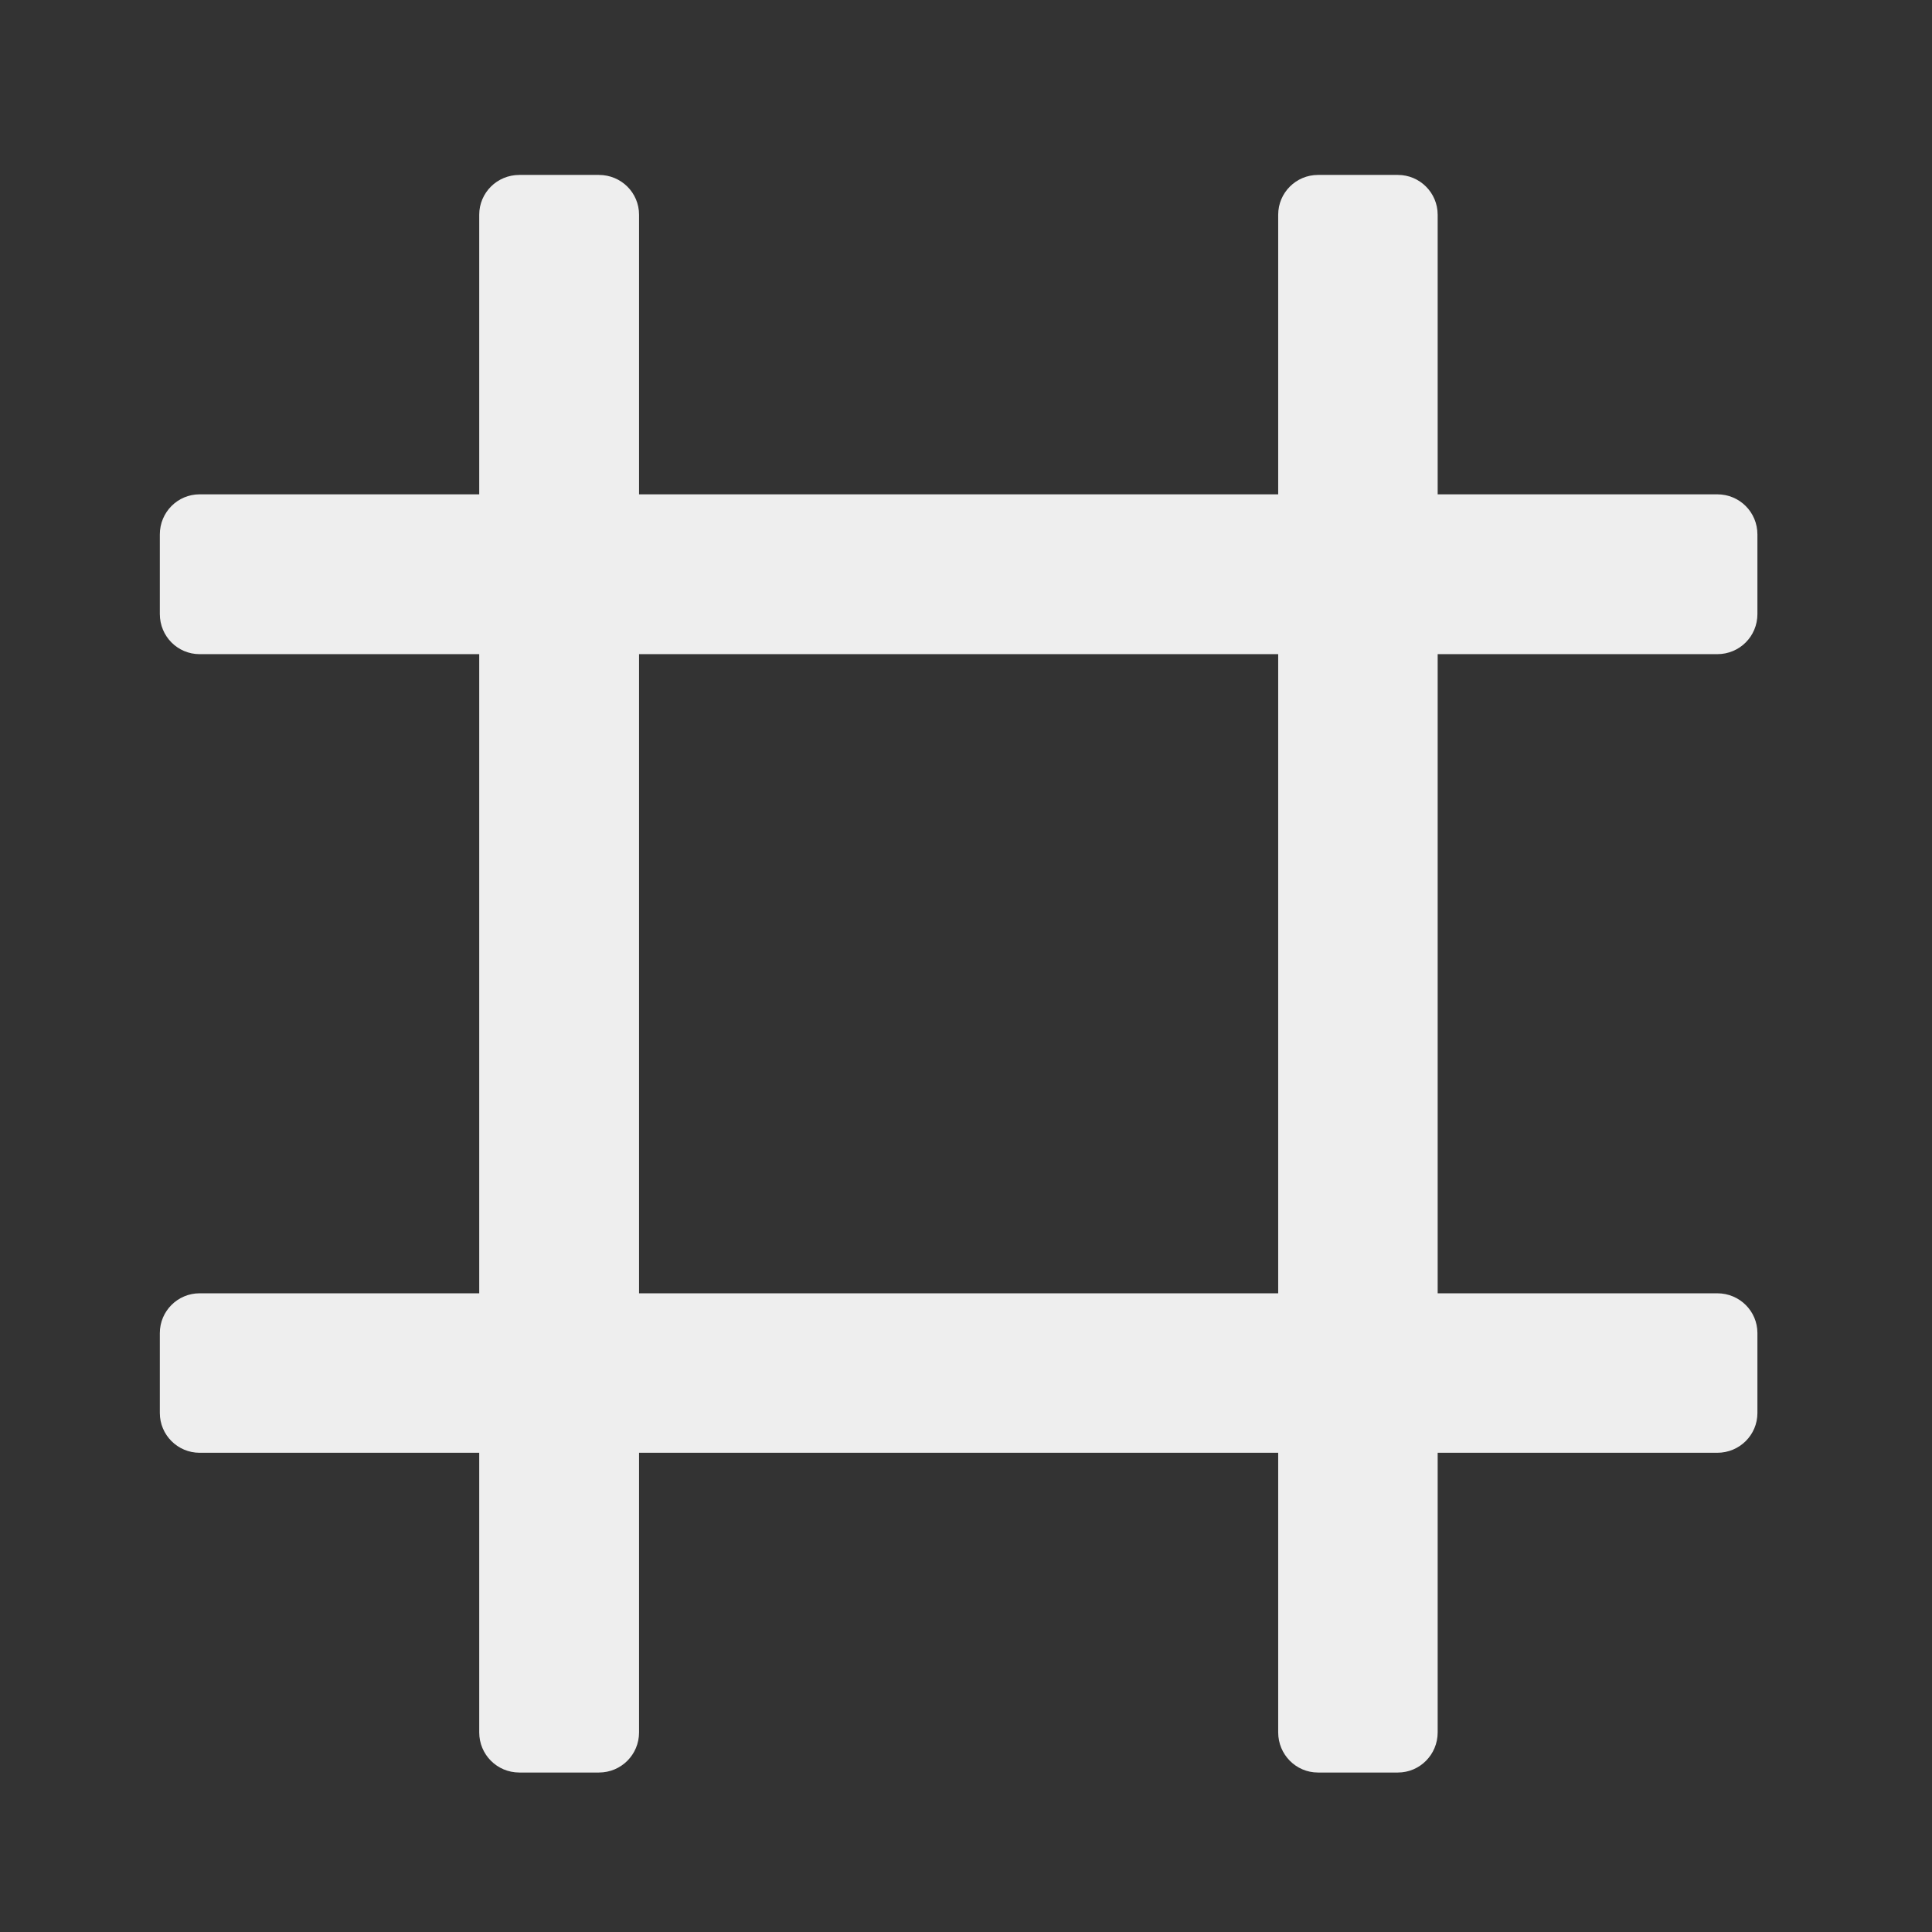 
<svg xmlns="http://www.w3.org/2000/svg" xmlns:xlink="http://www.w3.org/1999/xlink" width="22px" height="22px" viewBox="0 0 22 22" version="1.1">
<rect x="0" y="0" width="22" height="22" fill="#333333" stroke="none"/>
<g id="surface1">
     <defs>
  <style id="current-color-scheme" type="text/css">
   .ColorScheme-Text { color:#eeeeee; } .ColorScheme-Highlight { color:#424242; }
  </style>
 </defs>
<path style="fill:currentColor" class="ColorScheme-Text" d="M 7.277 19.727 L 7.277 2.445 C 7.277 2.195 7.074 1.992 6.82 1.992 L 5.914 1.992 C 5.66 1.992 5.457 2.195 5.457 2.445 L 5.457 19.727 C 5.457 19.98 5.66 20.184 5.914 20.184 L 6.82 20.184 C 7.074 20.184 7.277 19.98 7.277 19.727 Z M 7.277 19.727 "/>
     <defs>
  <style id="current-color-scheme" type="text/css">
   .ColorScheme-Text { color:#eeeeee; } .ColorScheme-Highlight { color:#424242; }
  </style>
 </defs>
<path style="fill:currentColor" class="ColorScheme-Text" d="M 16.371 19.727 L 16.371 2.445 C 16.371 2.195 16.168 1.992 15.918 1.992 L 15.008 1.992 C 14.758 1.992 14.555 2.195 14.555 2.445 L 14.555 19.727 C 14.555 19.98 14.758 20.184 15.008 20.184 L 15.918 20.184 C 16.168 20.184 16.371 19.98 16.371 19.727 Z M 16.371 19.727 "/>
     <defs>
  <style id="current-color-scheme" type="text/css">
   .ColorScheme-Text { color:#eeeeee; } .ColorScheme-Highlight { color:#424242; }
  </style>
 </defs>
<path style="fill:currentColor" class="ColorScheme-Text" d="M 2.273 7.449 L 19.555 7.449 C 19.809 7.449 20.012 7.246 20.012 6.992 L 20.012 6.086 C 20.012 5.832 19.809 5.629 19.555 5.629 L 2.273 5.629 C 2.023 5.629 1.82 5.832 1.82 6.086 L 1.82 6.992 C 1.82 7.246 2.023 7.449 2.273 7.449 Z M 2.273 7.449 "/>
     <defs>
  <style id="current-color-scheme" type="text/css">
   .ColorScheme-Text { color:#eeeeee; } .ColorScheme-Highlight { color:#424242; }
  </style>
 </defs>
<path style="fill:currentColor" class="ColorScheme-Text" d="M 2.273 16.543 L 19.555 16.543 C 19.809 16.543 20.012 16.34 20.012 16.09 L 20.012 15.18 C 20.012 14.93 19.809 14.727 19.555 14.727 L 2.273 14.727 C 2.023 14.727 1.82 14.93 1.82 15.18 L 1.82 16.09 C 1.82 16.34 2.023 16.543 2.273 16.543 Z M 2.273 16.543 "/>
</g>
</svg>
